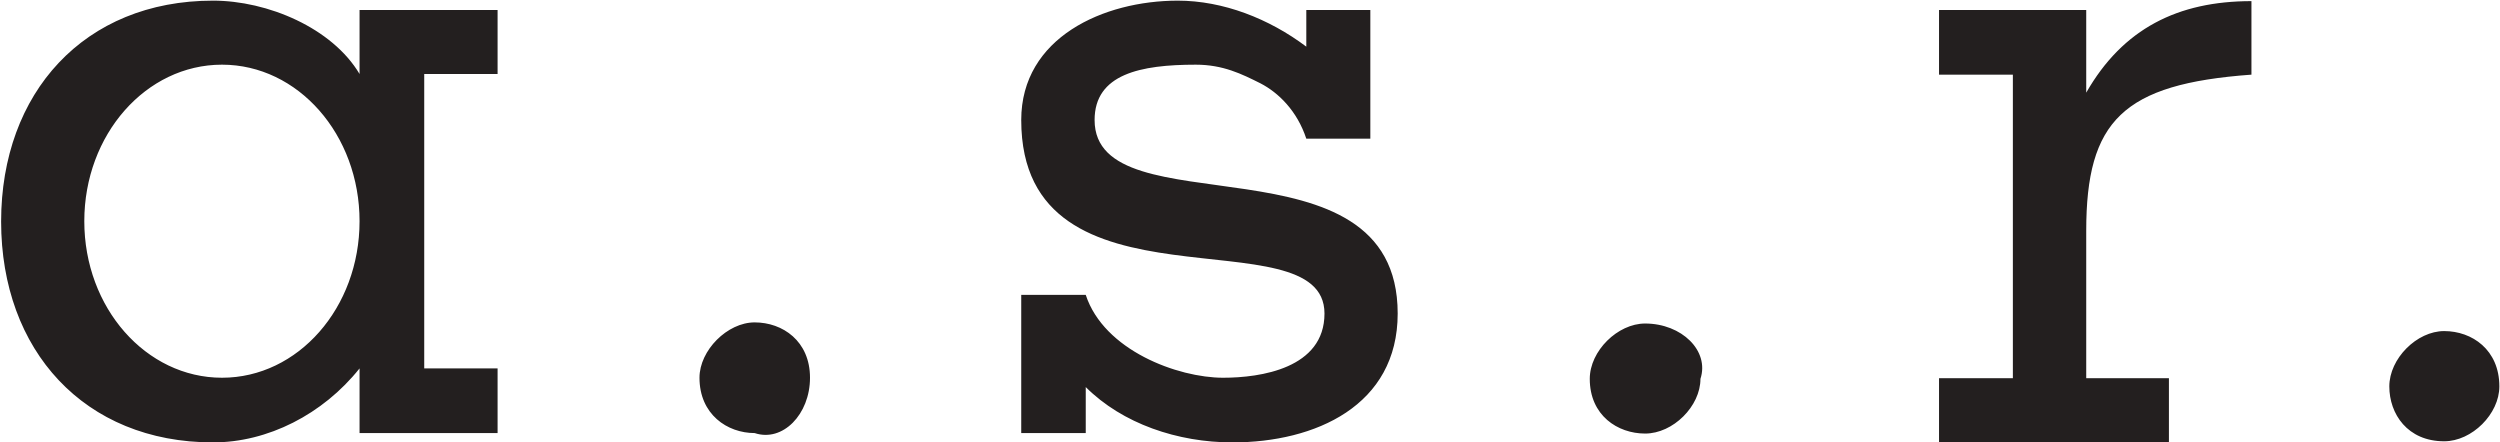<?xml version="1.0" ?>
<svg xmlns="http://www.w3.org/2000/svg" version="1.2" viewBox="0 0 1554 275">
	<style>
		.s0 { fill: #231f1f } 
	</style>
	<g id="g187">
		<path id="Layer" fill-rule="evenodd" class="s0" d="m1485.2 240.2c0-17.3 17.1-34.4 34.1-34.4 17.3 0 34.3 11.6 34.3 34.4 0 17.1-17 34.1-34.3 34.1-22.8 0-34.1-17-34.1-34.1zm-428.2-4.7c0 17-17 34-34.4 34-17 0-34.4-11.2-34.4-34 0-17.4 17.4-34.4 34.4-34.4 22.8 0 40.1 17 34.4 34.4zm239.8-92v91.6h51.4v39.9h-142.9v-39.9h45.9v-188.7h-45.9v-40.2h91.5v51.4c22.8-39.9 57.1-56.9 102.7-56.9v45.7c-79.9 5.8-102.7 28.6-102.7 97.1zm-827.7 125.7c-17 0-34.3-11.6-34.3-34.4 0-17 17.3-34.4 34.3-34.4 17.4 0 34.4 11.6 34.4 34.4 0 22.8-17 40.2-34.4 34.4zm-468.4-131.5c0-80.1 51.7-137.3 131.7-137.3 34 0 74.1 17 91.1 45.6v-39.8h85.8v39.8h-45.6v183h45.6v40.2h-85.8v-40.2c-22.8 28.6-57.1 46-91.1 46-80 0-131.7-57.2-131.7-137.3zm222.8-0.2c0-53.8-38.2-97.3-85.5-97.3-47.3 0-85.6 43.5-85.6 97.3 0 53.8 38.3 97.3 85.6 97.3 47.3 0 85.5-43.5 85.5-97.3zm542.6 137.5c-34 0-68.4-11.6-91.2-34.4v28.6h-40.1v-85.9h40.1c11.3 34.5 57.2 51.5 85.4 51.5 23.2 0 63-5.8 63-39.9 0-63-188.5 5.5-188.5-120.3 0-51.4 51.4-74.2 97.3-74.2 28.2 0 56.8 11.2 79.9 28.6v-22.8h39.8v80h-39.8c-5.7-17.3-17.3-28.6-28.5-34.4-11.6-5.8-23.2-11.6-40.2-11.6-34.3 0-62.9 5.8-62.9 34.4 0 68.9 188.4 5.8 188.4 120.3 0 57.3-51.3 80.1-102.7 80.1z"/>
	</g>
</svg>
